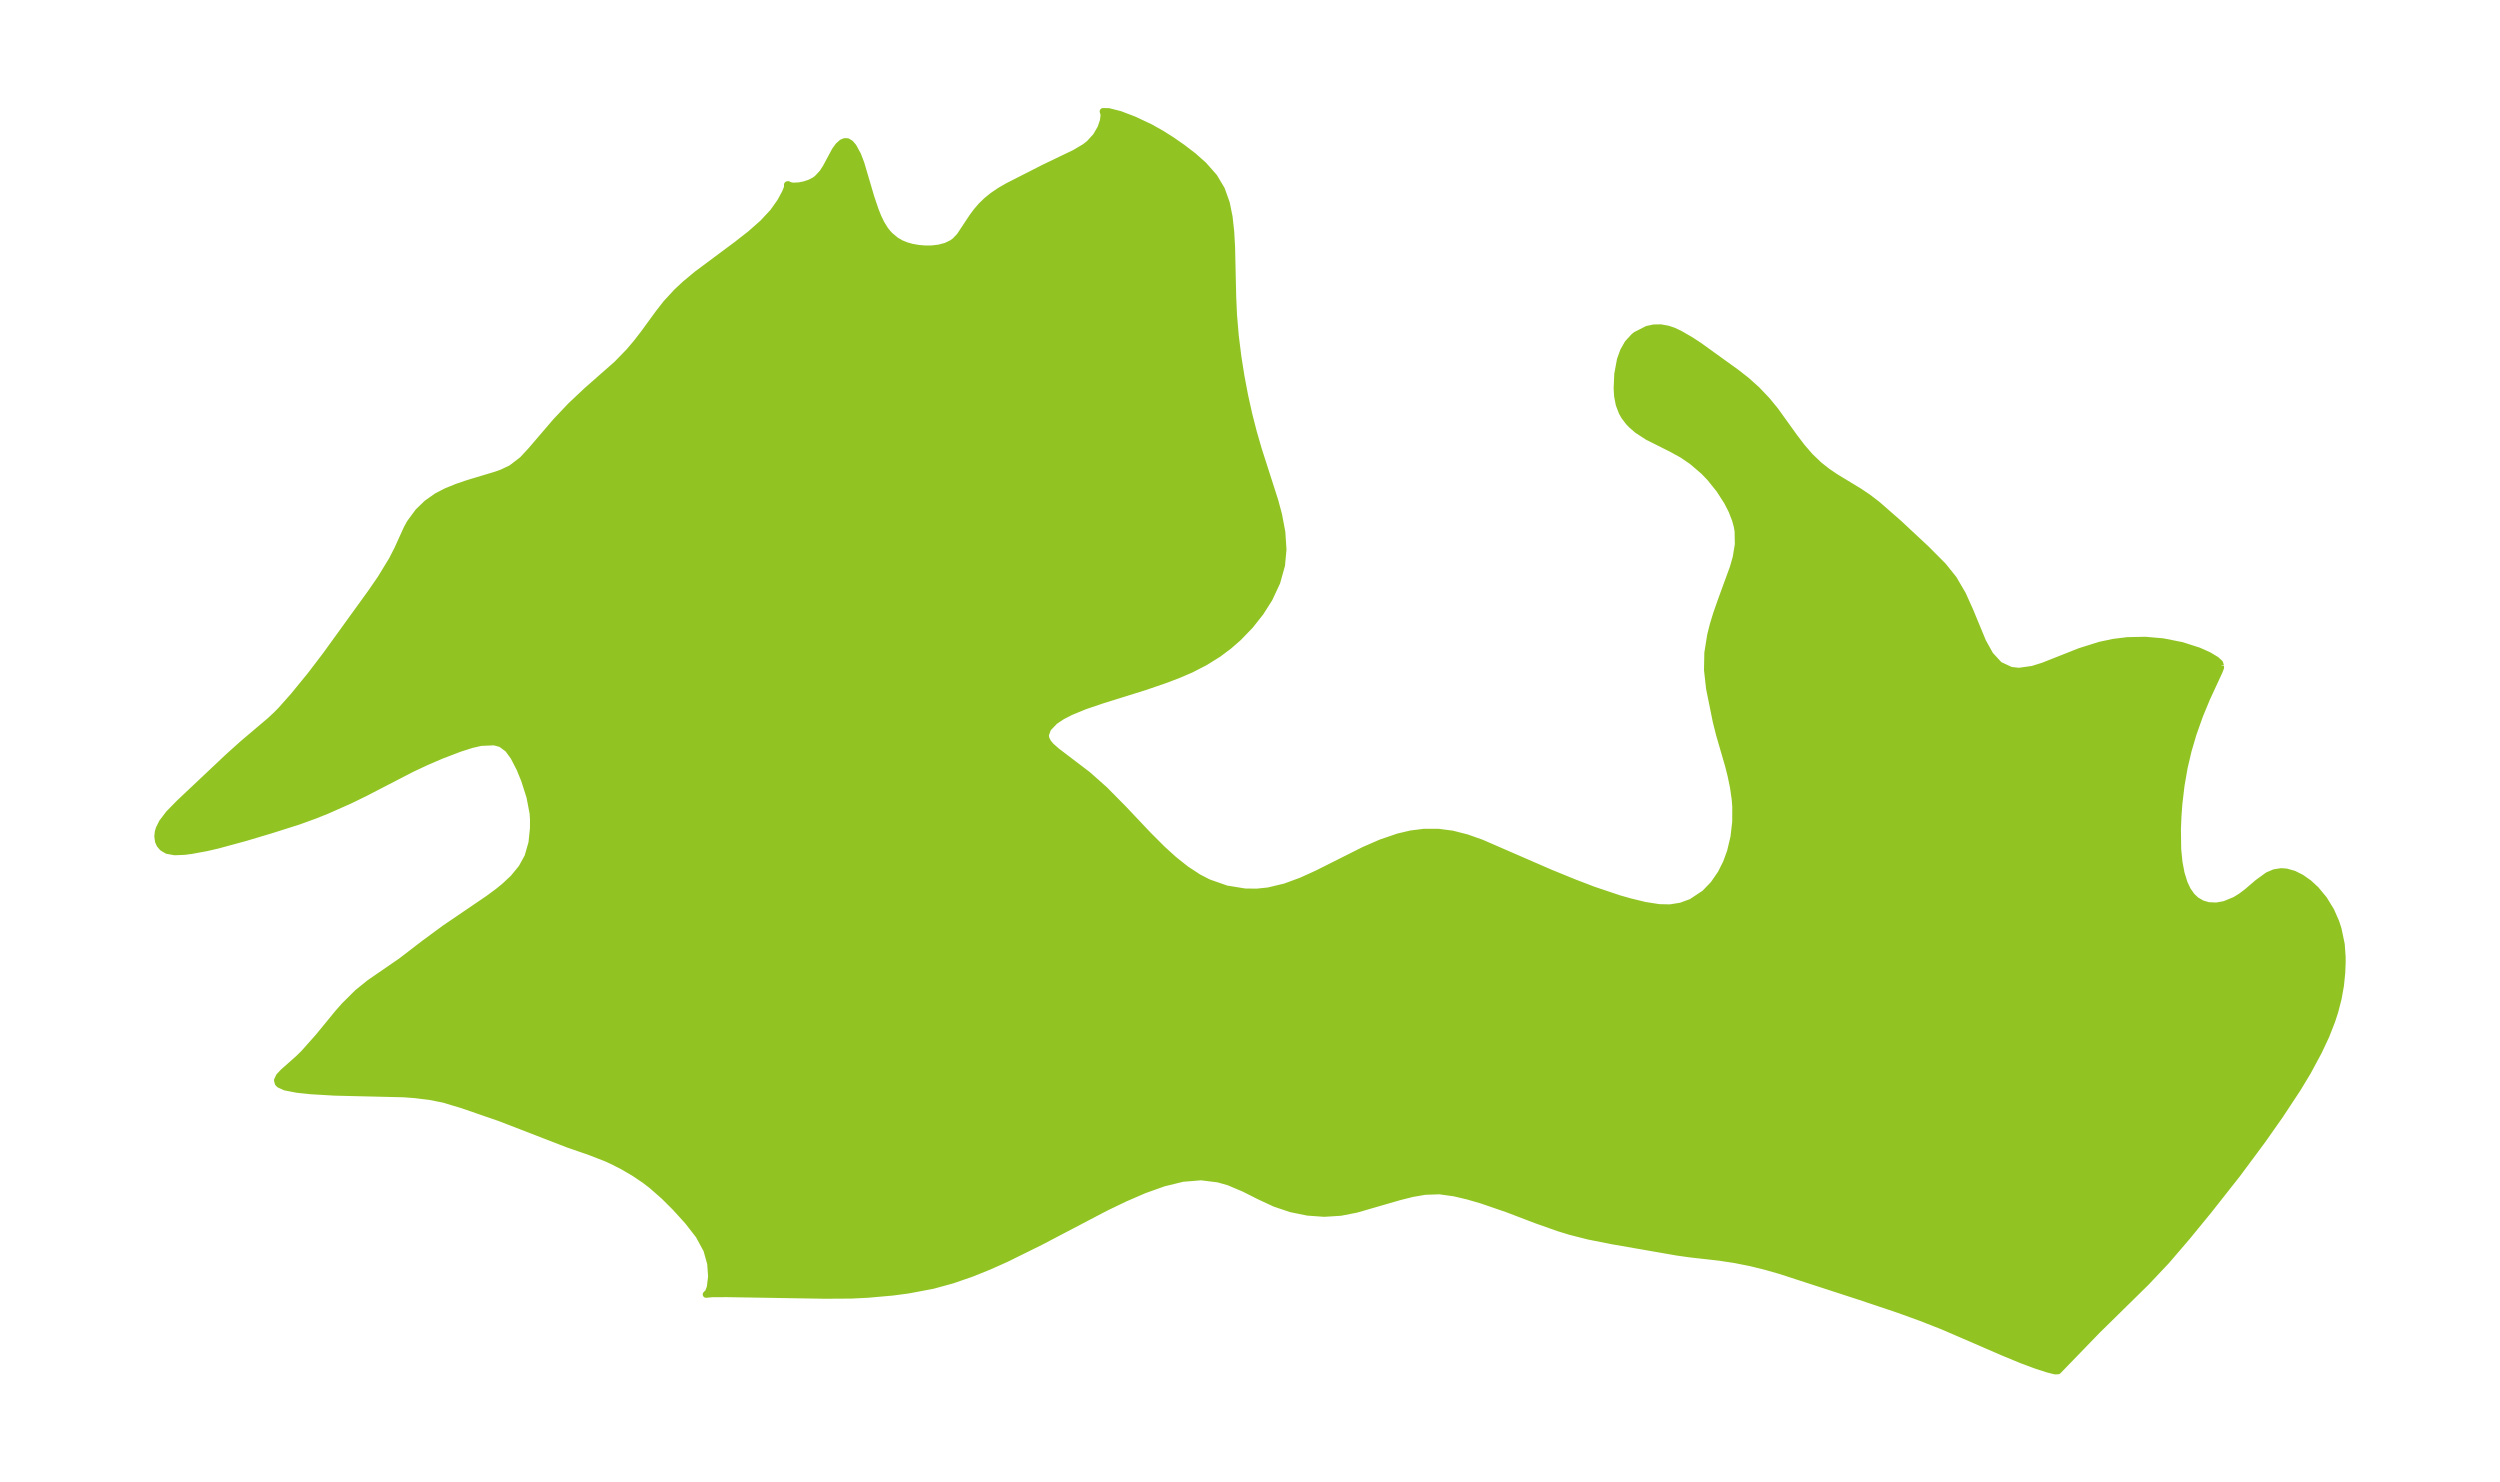 <?xml version="1.0" encoding="UTF-8"?>
<!DOCTYPE svg  PUBLIC '-//W3C//DTD SVG 1.1//EN'  'http://www.w3.org/Graphics/SVG/1.1/DTD/svg11.dtd'>
<svg width="371.52pt" height="220.31pt" version="1.1" viewBox="0 0 371.52 220.31" xmlns="http://www.w3.org/2000/svg" xmlns:xlink="http://www.w3.org/1999/xlink">
 <defs>
  <style type="text/css">*{stroke-linejoin: round; stroke-linecap: butt}</style>
 </defs>
 <g id="figure_1">
  <g id="patch_1">
   <path d="m0 220.31h371.52v-220.31h-371.52v220.31z" fill="none"/>
  </g>
  <g id="axes_1">
   <g id="PatchCollection_1">
    <defs>
     <path id="mf9aa72c71d" d="m330-121.33 0.02 0.223-0.225 0.583-1.845 3.989-1.046 2.527-0.979 2.757-0.726 2.471-0.592 2.519-0.468 2.689-0.313 2.649-0.145 1.948-0.076 1.885 0.039 2.985 0.197 1.963 0.311 1.63 0.449 1.448 0.497 1.049 0.614 0.875 0.643 0.609 0.877 0.514 0.961 0.283 1.194 0.049 1.214-0.221 1.556-0.64 0.903-0.56 0.848-0.639 1.601-1.37 1.499-1.092 0.985-0.423 1.019-0.157 0.774 0.058 1.109 0.316 1.109 0.557 1.104 0.778 1.051 0.968 1.21 1.467 1.034 1.694 0.742 1.689 0.33 1.016 0.476 2.279 0.135 1.888 0.002 0.795-0.067 1.597-0.191 1.854-0.348 1.934-0.502 1.938-0.451 1.384-0.856 2.183-1.091 2.326-1.63 3.031-1.504 2.493-2.667 4.04-2.564 3.647-3.755 5.061-4.244 5.383-3.151 3.848-3.109 3.627-3.01 3.188-7.299 7.175-5.802 5.993-0.437 0.018-1.066-0.266-1.745-0.565-2.129-0.791-2.727-1.126-9.037-3.91-3.259-1.276-3.27-1.186-5.722-1.921-11.854-3.855-2.215-0.634-2.207-0.545-2.378-0.472-2.356-0.355-4.251-0.478-1.936-0.273-9.765-1.702-3.397-0.676-2.748-0.699-1.719-0.527-3.299-1.166-4.334-1.653-3.754-1.291-2.103-0.613-2.02-0.477-2.185-0.303-2.169 0.074-1.89 0.327-1.914 0.483-6.385 1.847-2.336 0.46-2.444 0.154-2.449-0.174-2.494-0.507-2.388-0.804-2.311-1.074-2.25-1.136-2.3-0.974-1.555-0.441-2.555-0.317-2.741 0.225-2.816 0.688-2.876 1.026-2.926 1.268-2.854 1.375-9.702 5.087-5.022 2.481-2.572 1.149-2.618 1.055-2.85 0.987-2.918 0.798-3.659 0.689-2.316 0.306-3.658 0.324-2.449 0.122-3.957 0.023-14.509-0.237-2.227 0.009-0.891 0.085 0.344-0.35 0.257-0.702 0.198-1.598-0.137-1.928-0.559-2.018-1.175-2.166-1.623-2.092-1.848-2.037-1.701-1.698-1.818-1.597-1.055-0.809-1.598-1.076-1.644-0.959-1.484-0.76-0.901-0.415-2.492-0.973-3.254-1.127-10.119-3.913-5.562-1.922-2.823-0.851-2.098-0.414-2.183-0.266-1.7-0.126-10.208-0.241-3.557-0.212-2.039-0.215-1.765-0.343-0.843-0.378-0.214-0.214-0.11-0.427 0.275-0.584 0.629-0.666 2.295-2.037 0.725-0.712 2.176-2.448 2.898-3.533 0.963-1.094 1.969-1.953 1.795-1.45 4.671-3.213 3.424-2.631 3.045-2.242 6.515-4.433 1.391-1.03 0.968-0.784 1.329-1.241 1.243-1.514 0.914-1.666 0.59-2.059 0.219-2.135 0.009-1.313-0.064-0.958-0.466-2.43-0.797-2.498-0.687-1.679-0.914-1.772-0.845-1.155-1.035-0.766-1.016-0.275-1.978 0.086-1.366 0.314-1.754 0.56-2.778 1.062-2.193 0.945-2.156 1.009-7.039 3.642-2.158 1.05-3.379 1.501-1.891 0.757-2.361 0.858-4.166 1.322-3.766 1.125-4.074 1.107-1.703 0.394-2.255 0.415-1.026 0.131-1.438 0.055-1.11-0.203-0.695-0.411-0.406-0.482-0.209-0.467-0.106-0.743 0.069-0.633 0.144-0.505 0.457-0.926 0.998-1.31 1.52-1.556 7.302-6.888 2.139-1.923 4.069-3.446 0.958-0.895 0.663-0.673 1.886-2.125 2.521-3.086 2.266-2.971 6.754-9.346 1.377-2.001 1.714-2.805 0.814-1.593 1.395-3.07 0.448-0.82 1.254-1.703 1.279-1.227 1.47-1.036 1.386-0.717 1.593-0.651 1.649-0.563 4.167-1.253 0.913-0.331 1.349-0.645 1.643-1.256 1.204-1.294 3.811-4.444 2.193-2.317 2.355-2.217 4.491-3.953 1.825-1.879 1.091-1.29 1.028-1.326 2.237-3.071 1.147-1.47 1.602-1.735 1.254-1.164 1.738-1.442 5.873-4.371 2.048-1.6 1.842-1.624 1.522-1.637 1.078-1.523 0.722-1.328 0.314-0.783 0.005-0.43 0.112-0.023 0.113 0.101 0.623 0.133 0.906-0.051 0.781-0.155 0.78-0.258 0.676-0.34 0.427-0.304 0.799-0.854 0.508-0.784 1.364-2.543 0.5-0.692 0.532-0.473 0.41-0.167 0.405 0.019 0.444 0.271 0.421 0.498 0.659 1.211 0.483 1.259 1.505 5.098 0.646 1.899 0.378 0.948 0.471 0.98 0.549 0.889 0.419 0.533 0.352 0.381 0.876 0.727 0.743 0.43 0.795 0.324 0.84 0.234 0.99 0.174 1.005 0.081 0.998-0.012 1.066-0.13 0.999-0.27 0.899-0.435 0.446-0.327 0.685-0.712 1.893-2.858 0.624-0.844 0.7-0.811 0.798-0.773 0.872-0.71 1.128-0.769 1.187-0.68 5.352-2.727 4.553-2.185 1.504-0.893 0.666-0.521 0.999-1.099 0.704-1.215 0.36-1.069 0.111-0.885-0.144-0.498 0.829 0.008 1.682 0.427 2.087 0.794 2.375 1.117 1.622 0.906 1.601 1.008 1.597 1.111 1.645 1.261 1.506 1.335 1.557 1.764 1.109 1.858 0.725 2.019 0.42 2.074 0.239 2.185 0.129 2.265 0.168 7.405 0.121 2.719 0.263 3.101 0.386 3.105 0.456 2.886 0.543 2.868 0.63 2.838 0.661 2.588 0.733 2.544 2.461 7.668 0.557 2.072 0.492 2.61 0.167 2.571-0.215 2.328-0.708 2.534-1.13 2.423-1.303 2.058-1.538 1.944-1.746 1.809-1.435 1.252-1.536 1.149-1.994 1.246-2.104 1.081-1.946 0.833-1.985 0.749-2.932 1.007-6.476 2.023-2.397 0.816-2.134 0.876-1.286 0.665-1.061 0.71-1.03 1.072-0.358 0.973 0.072 0.539 0.3 0.593 0.44 0.52 0.864 0.765 4.593 3.492 2.538 2.256 2.856 2.893 3.579 3.788 2.094 2.095 1.729 1.572 1.793 1.428 1.875 1.231 1.49 0.768 2.667 0.934 2.764 0.447 1.736 0.022 1.736-0.178 2.492-0.599 2.388-0.878 2.372-1.075 6.984-3.509 2.517-1.094 2.548-0.871 1.905-0.447 1.919-0.243 2.094-0.002 2.084 0.267 2.2 0.562 2.188 0.777 10.184 4.43 3.607 1.47 2.846 1.09 3.791 1.275 1.635 0.463 2.201 0.536 2.102 0.329 1.634 0.035 1.632-0.261 1.538-0.566 1.985-1.316 1.304-1.354 1.101-1.599 0.788-1.564 0.617-1.685 0.51-2.157 0.26-2.245 0.009-2.29-0.083-1.062-0.247-1.745-0.356-1.732-0.386-1.54-1.355-4.668-0.472-1.881-0.991-4.893-0.313-2.769 0.05-2.549 0.421-2.627 0.395-1.568 0.472-1.551 0.714-2.042 1.779-4.866 0.433-1.522 0.319-1.934-0.034-1.954-0.127-0.751-0.254-0.942-0.53-1.365-0.683-1.339-1.164-1.812-1.364-1.699-0.954-0.997-1.697-1.458-1.511-1.037-1.68-0.917-3.429-1.717-1.564-1.018-0.864-0.75-0.431-0.454-0.633-0.838-0.336-0.588-0.445-1.163-0.238-1.228-0.072-1.126 0.09-2.152 0.396-2.135 0.459-1.29 0.645-1.145 0.936-1.022 0.3-0.237 1.671-0.852 0.988-0.207 1.01-0.016 1.072 0.194 0.781 0.262 0.958 0.444 1.669 0.964 1.24 0.814 5.518 3.976 1.497 1.166 1.575 1.418 1.479 1.556 1.235 1.505 2.847 3.962 1.138 1.495 1.217 1.401 1.367 1.299 1.18 0.923 1.234 0.836 3.495 2.12 1.296 0.872 1.4 1.072 3.229 2.826 4.064 3.797 2.486 2.5 1.548 1.935 1.336 2.285 1.085 2.403 1.923 4.65 1.09 1.957 1.357 1.474 1.711 0.799 1.2 0.135 2.03-0.284 1.578-0.493 5.462-2.162 2.995-0.939 2.01-0.425 2.07-0.254 2.637-0.054 2.613 0.227 2.824 0.56 2.511 0.805 1.473 0.66 1.108 0.665 0.543 0.495 0.127 0.43" stroke="#91c423"/>
    </defs>
    <g clip-path="url(#pfcf29689f2)">
     <use y="220.307" fill="#91c423" stroke="#91c423" xlink:href="#mf9aa72c71d"/>
    </g>
   </g>
  </g>
 </g>
 <defs>
  <clipPath id="pfcf29689f2">
   <rect x="7.2" y="7.2" width="357.12" height="205.91"/>
  </clipPath>
 </defs>
</svg>
